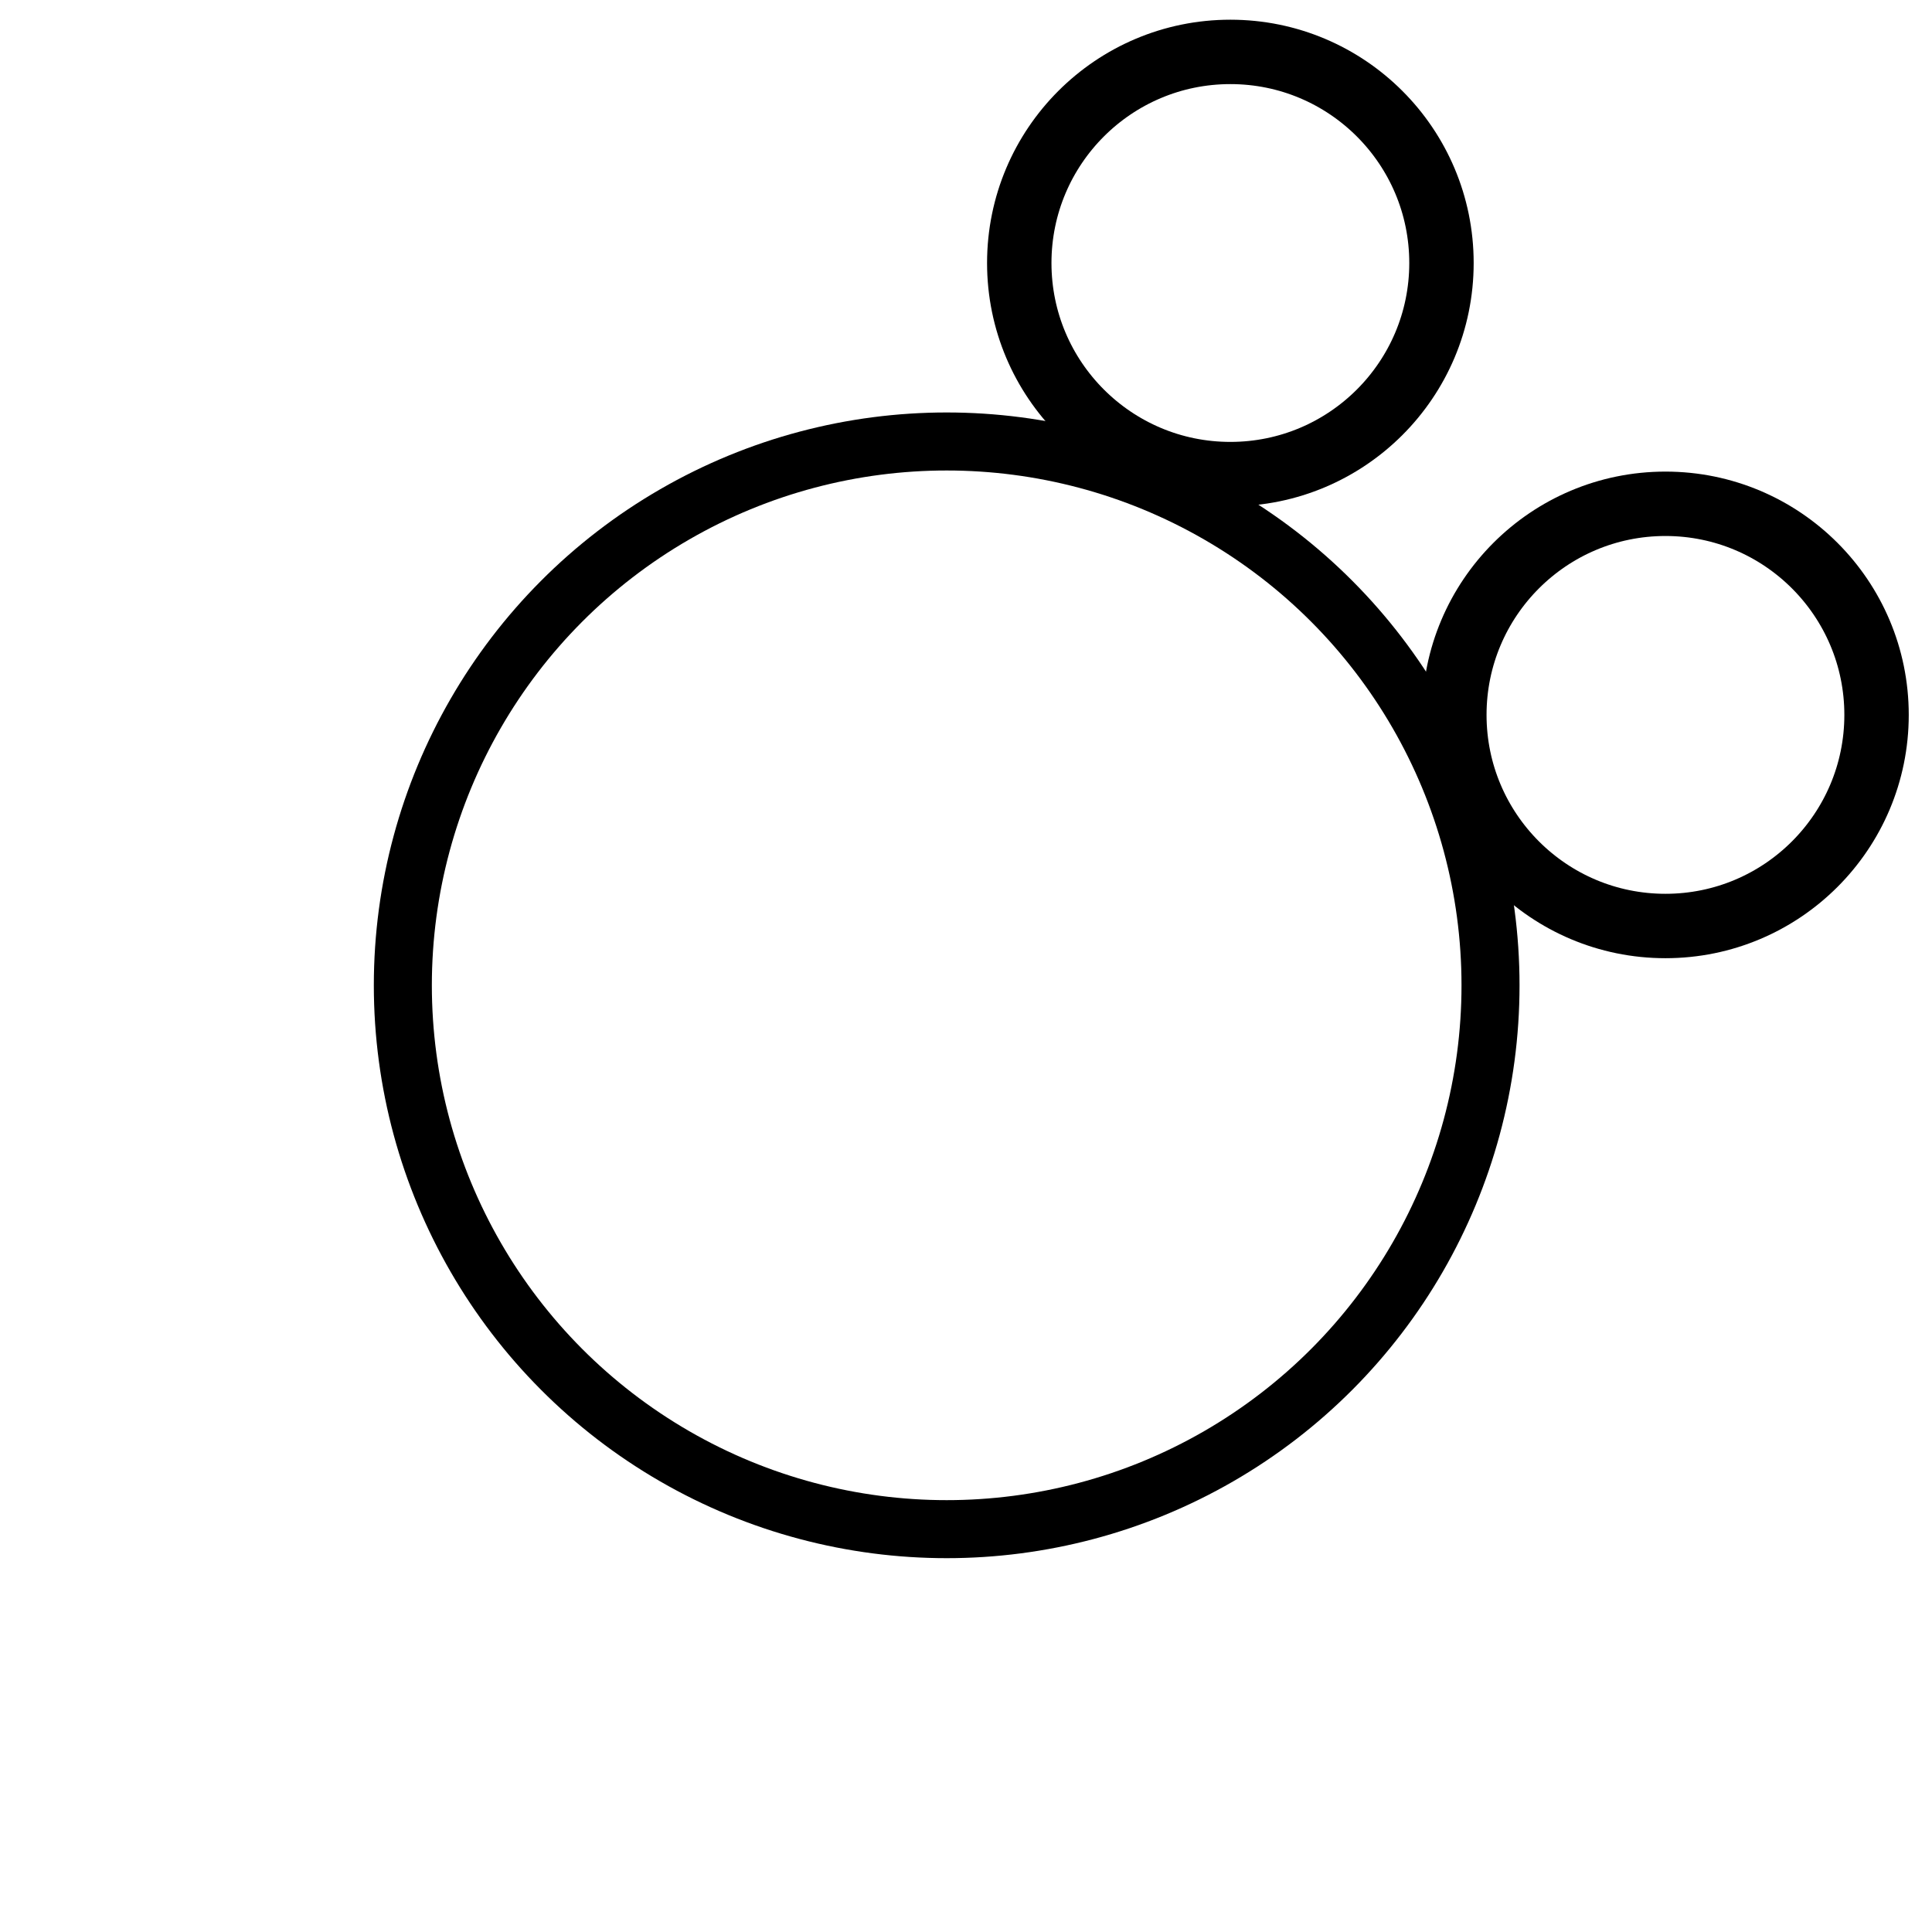 <svg id="e4I2A1ZeMBS1" xmlns="http://www.w3.org/2000/svg" xmlns:xlink="http://www.w3.org/1999/xlink" viewBox="0 0 300 300" shape-rendering="geometricPrecision" text-rendering="geometricPrecision"><ellipse rx="32.78" ry="32.78" transform="translate(258.61 111.009)" fill="rgba(255,255,255,0)" stroke="#000" stroke-width="10"/><ellipse rx="32.78" ry="32.78" transform="translate(191.051 40.839)" fill="rgba(210,219,237,0)" stroke="#000" stroke-width="10"/><ellipse rx="93.726" ry="93.726" transform="matrix(.901 0 0 0.901 147 153)" fill="rgba(255,255,255,0)" stroke="#000" stroke-width="10"/></svg>
